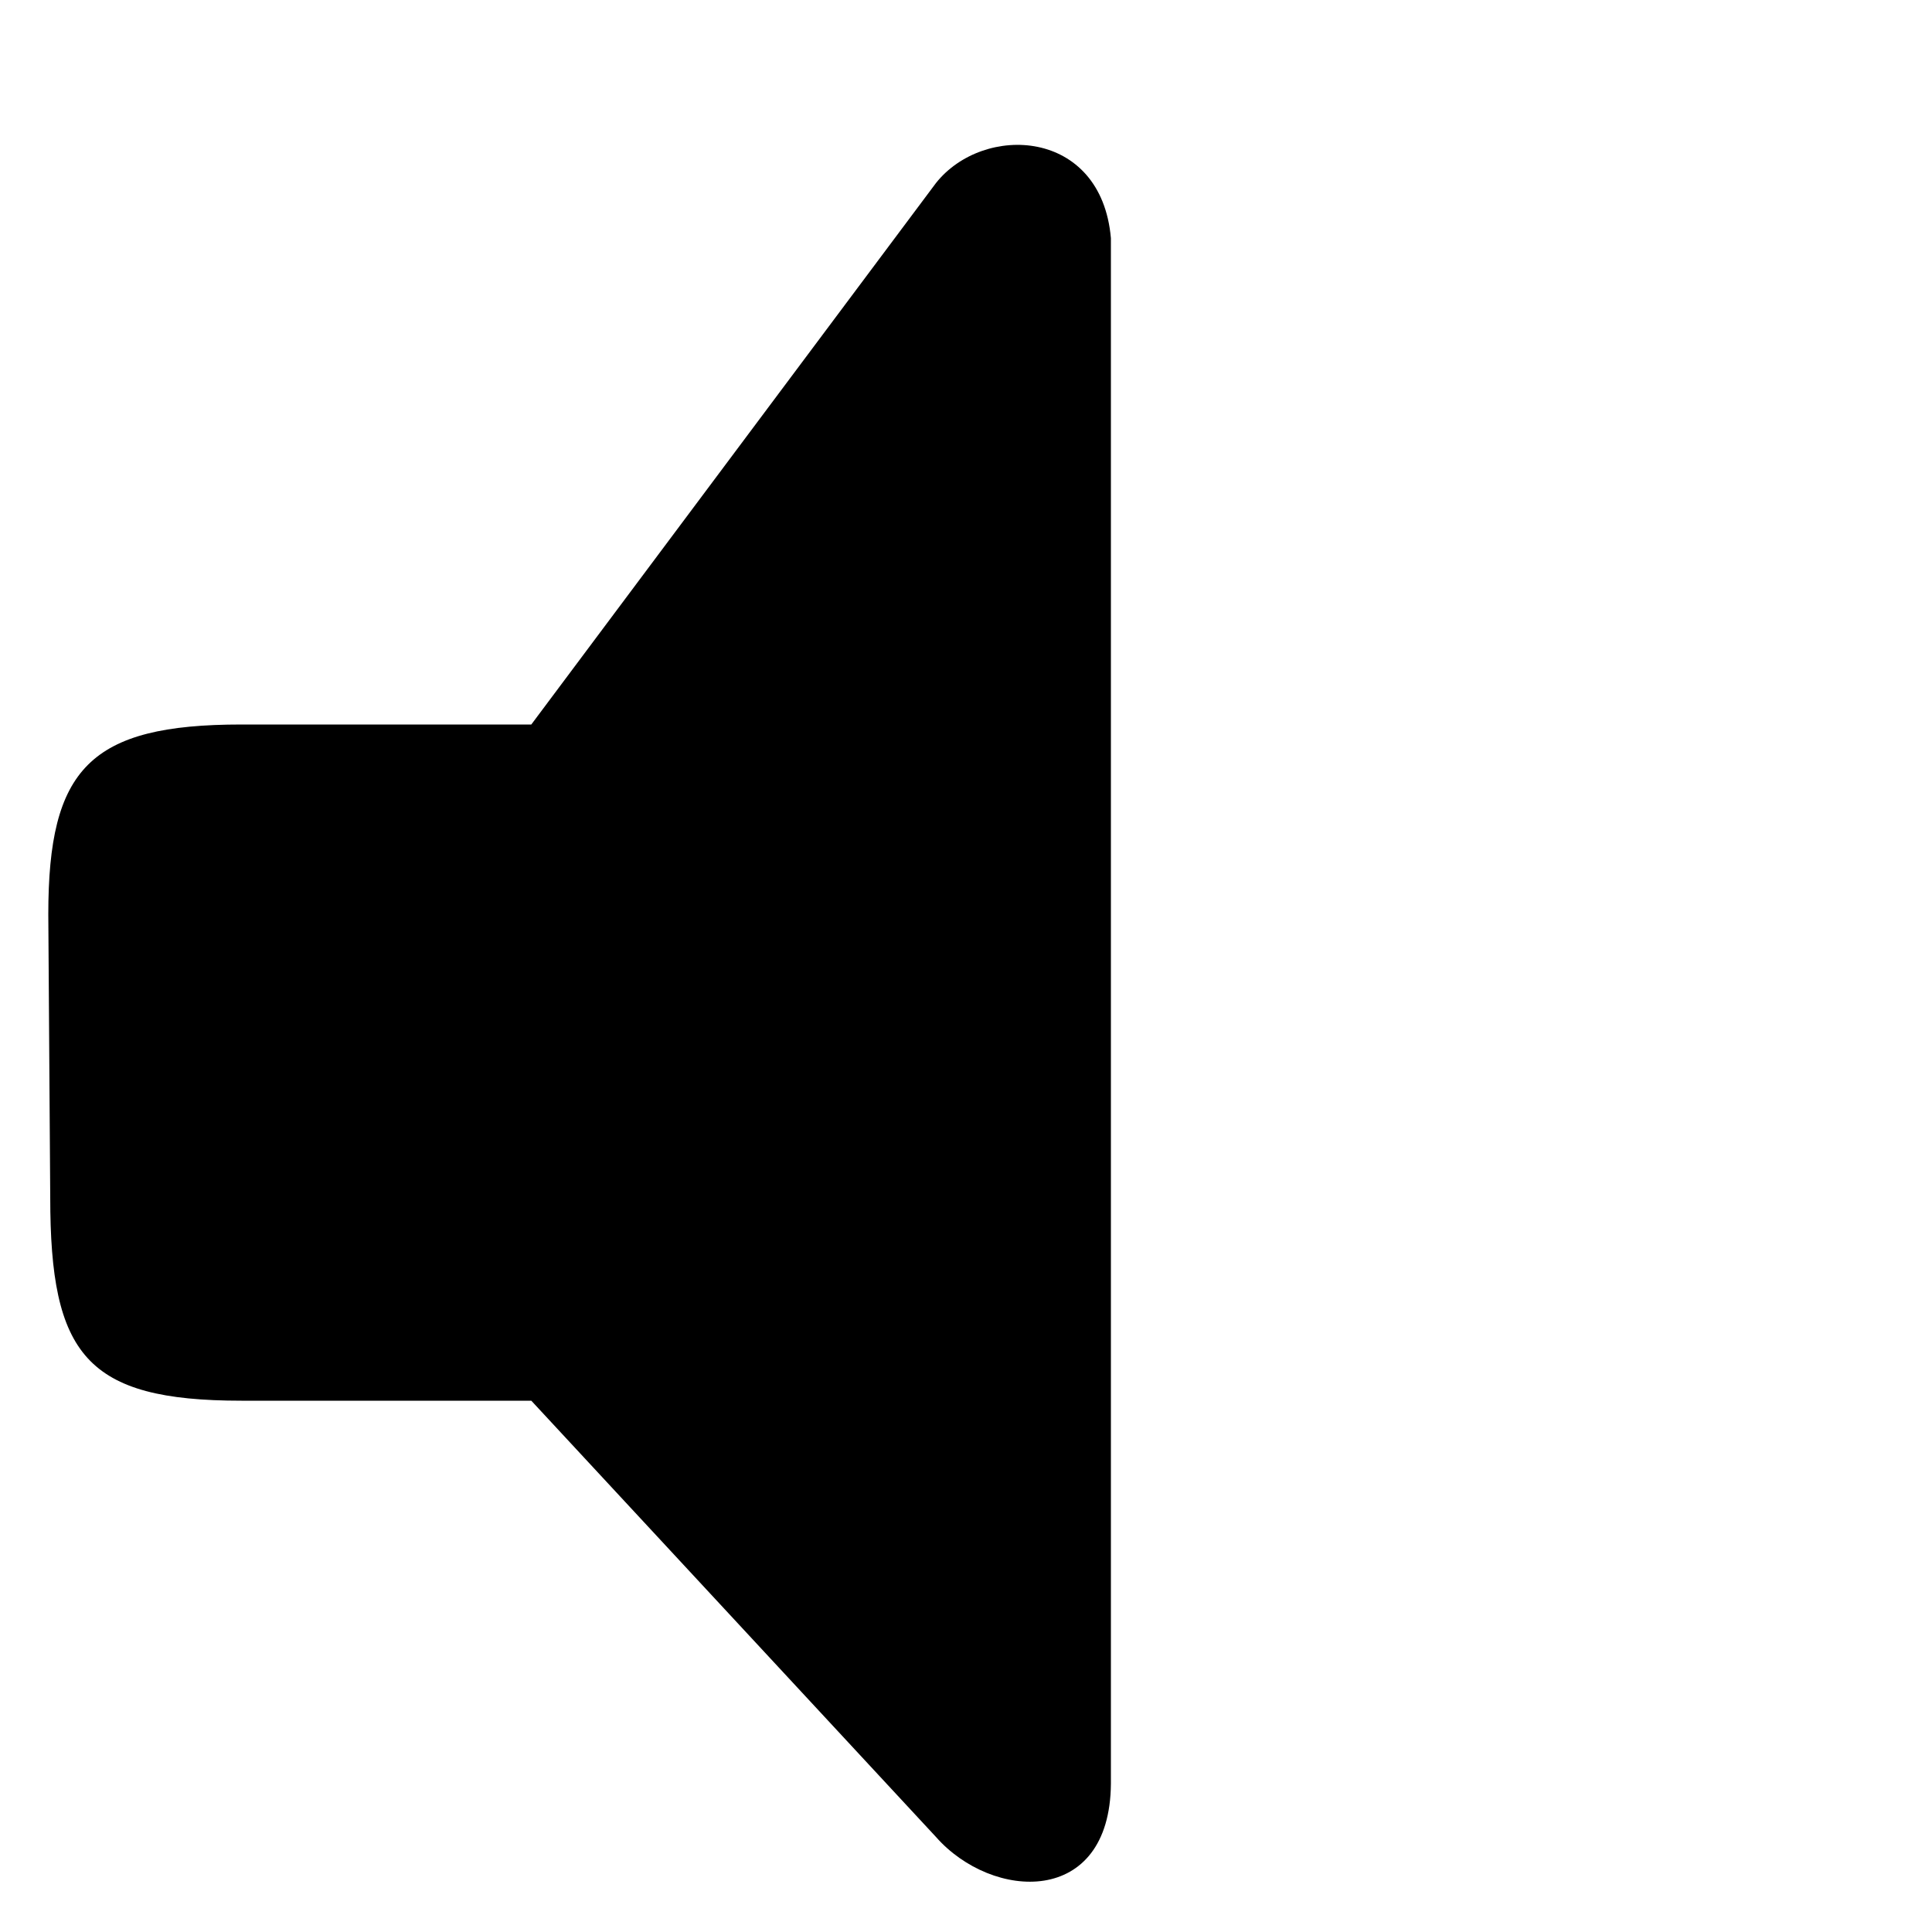 <?xml version="1.0" encoding="utf-8"?>
<!-- Generator: Adobe Illustrator 16.0.4, SVG Export Plug-In . SVG Version: 6.00 Build 0)  -->
<!DOCTYPE svg PUBLIC "-//W3C//DTD SVG 1.1//EN" "http://www.w3.org/Graphics/SVG/1.1/DTD/svg11.dtd">
<svg version="1.1" id="Layer_1" xmlns="http://www.w3.org/2000/svg" xmlns:xlink="http://www.w3.org/1999/xlink" x="0px" y="0px"
	 width="20px" height="20px" viewBox="0 0 20 20" enable-background="new 0 0 20 20" xml:space="preserve">
<path d="M2.5,14.5h3l4.189,4.516c0.581,0.66,1.801,0.729,1.811-0.551v-16c-0.1-1.14-1.32-1.189-1.811-0.57L5.5,7.5h-3
	c-1.57,0-2,0.456-2,1.965l0.02,2.93C0.52,14.025,0.891,14.5,2.5,14.5z"/>
</svg>

